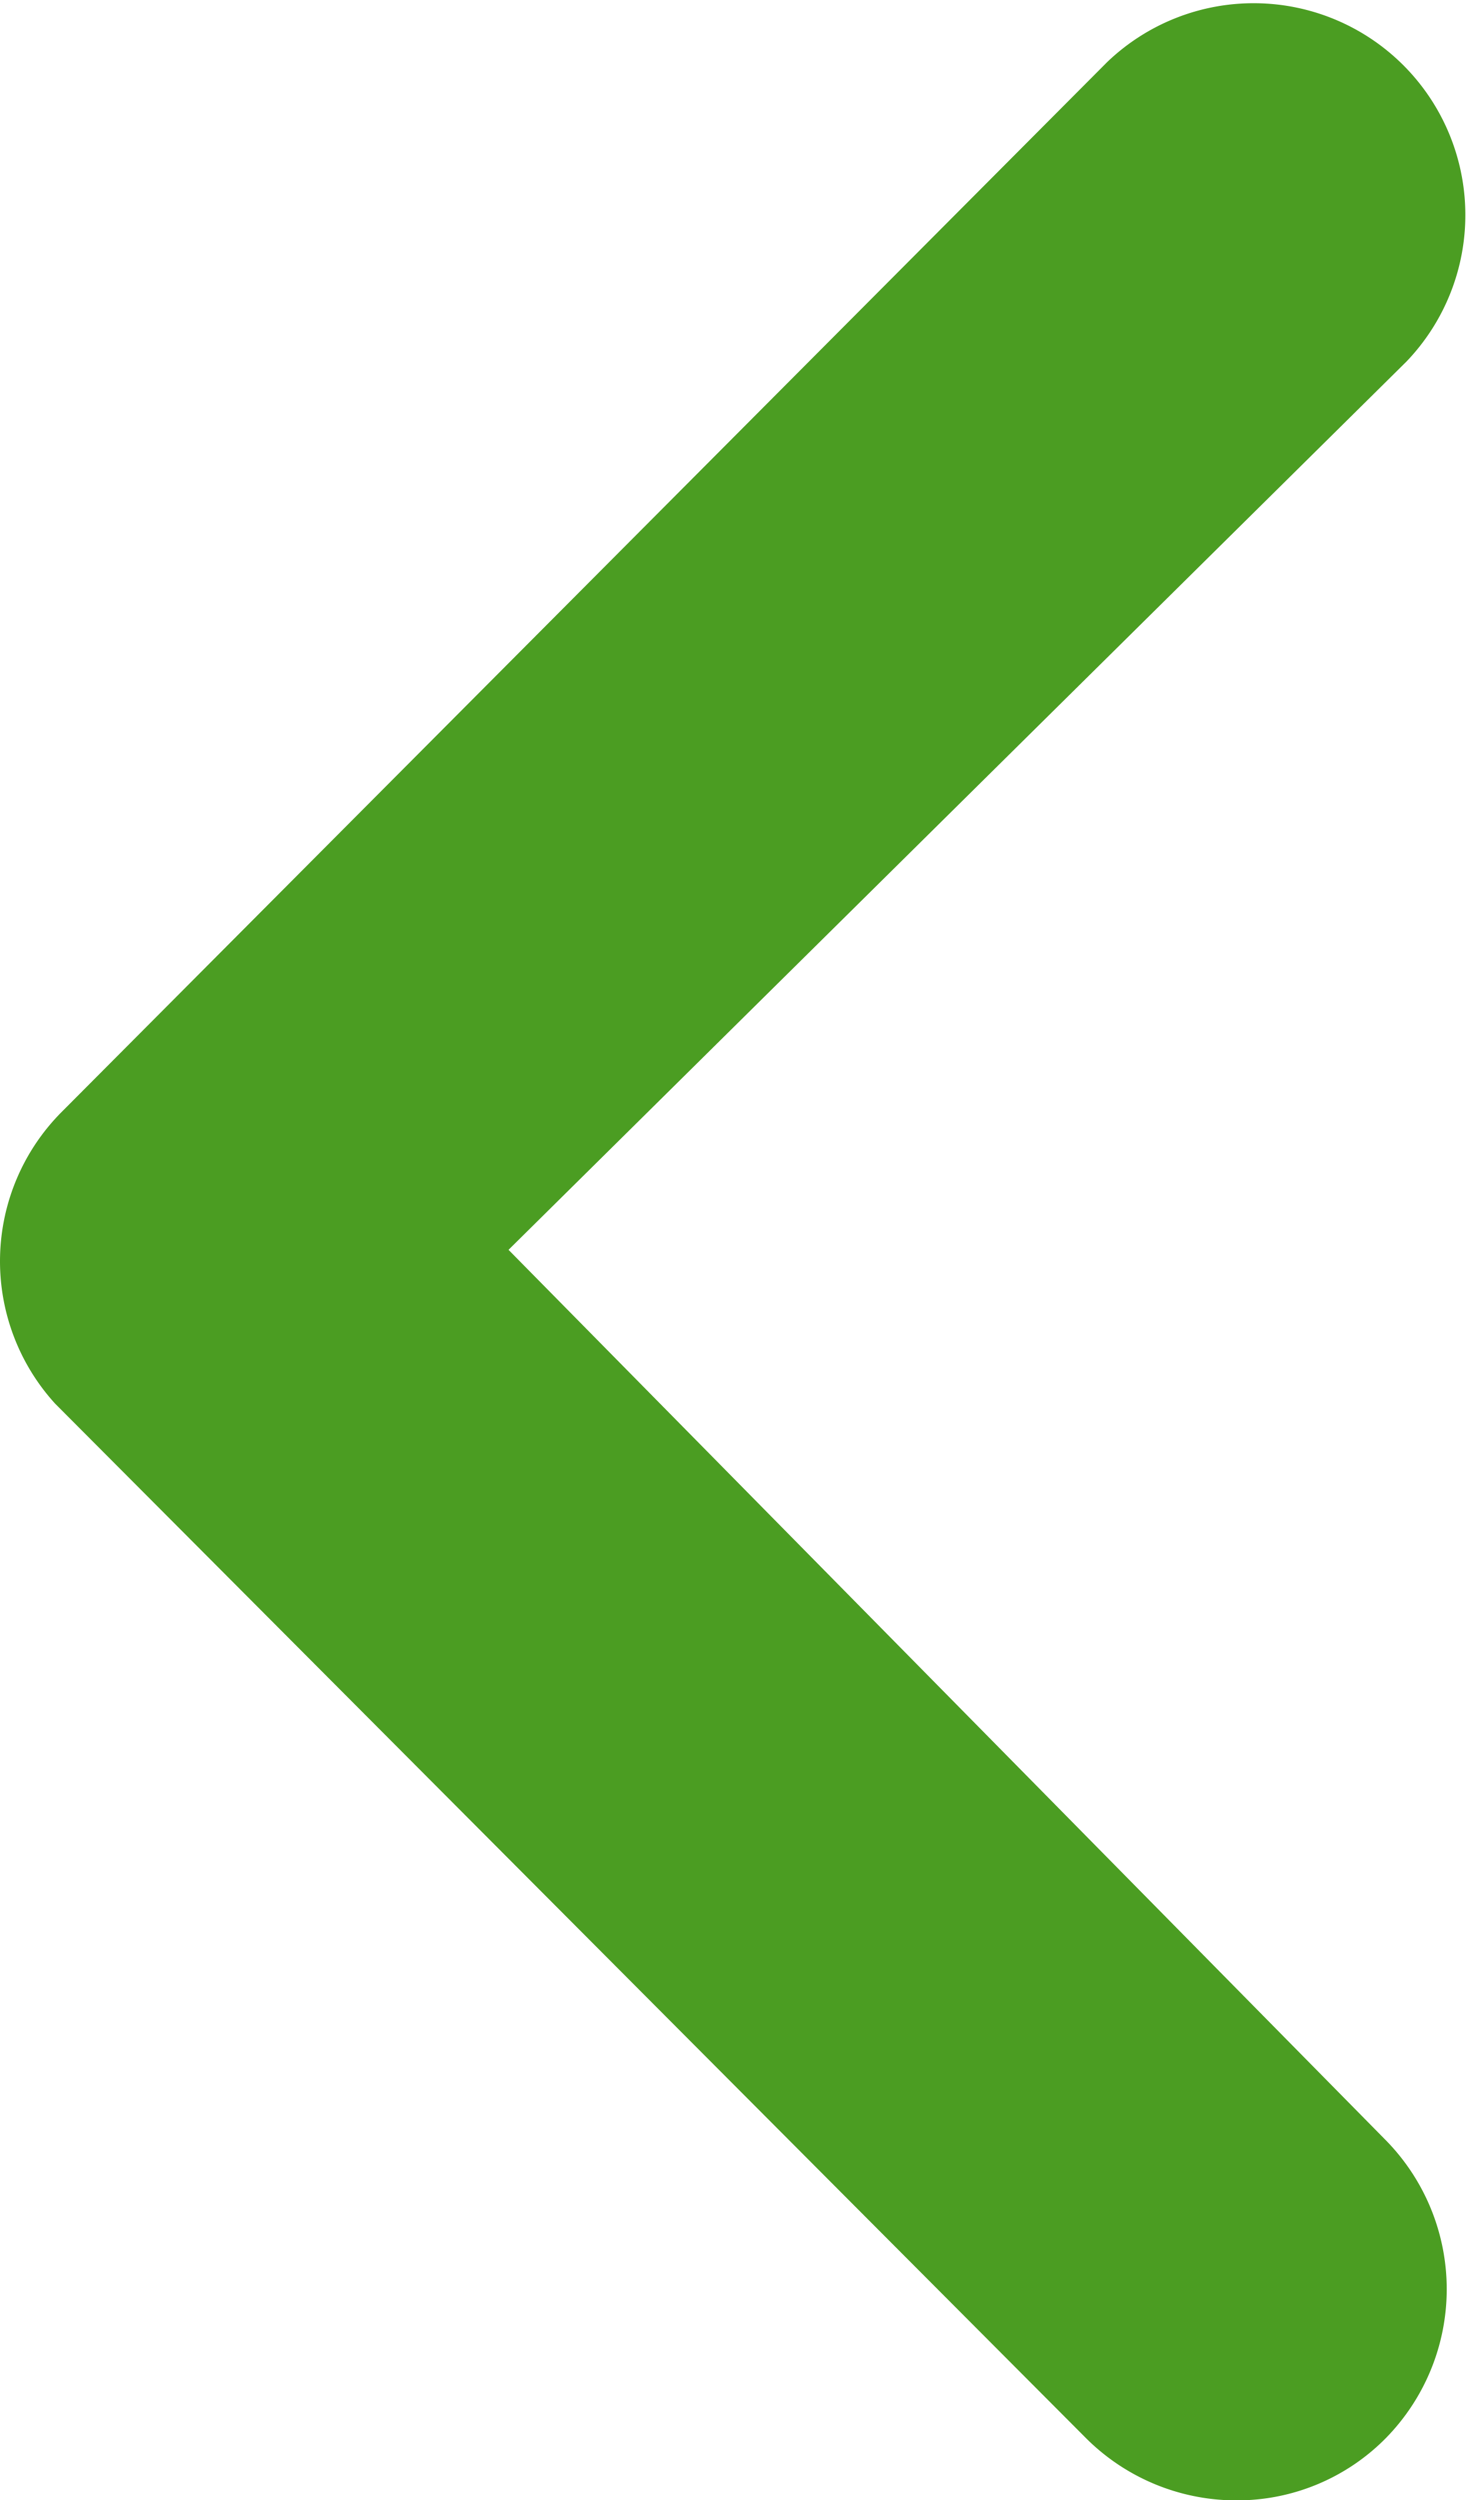 <svg xmlns="http://www.w3.org/2000/svg" width="9.992" height="17" viewBox="0 0 9.992 17">
  <path id="Icon_ionic-ios-arrow-dropleft-circle" data-name="Icon ionic-ios-arrow-dropleft-circle" d="M21.59,24.534a1.445,1.445,0,0,1,0,2.036,1.422,1.422,0,0,1-1.014.418,1.447,1.447,0,0,1-1.022-.425l-7.01-7.032a1.438,1.438,0,0,1,.045-1.984L19.7,10.409a1.44,1.44,0,0,1,2.036,2.036l-6.108,6.04Z" transform="translate(-12.169 -9.987)" fill="#4b9d22"/>
</svg>
